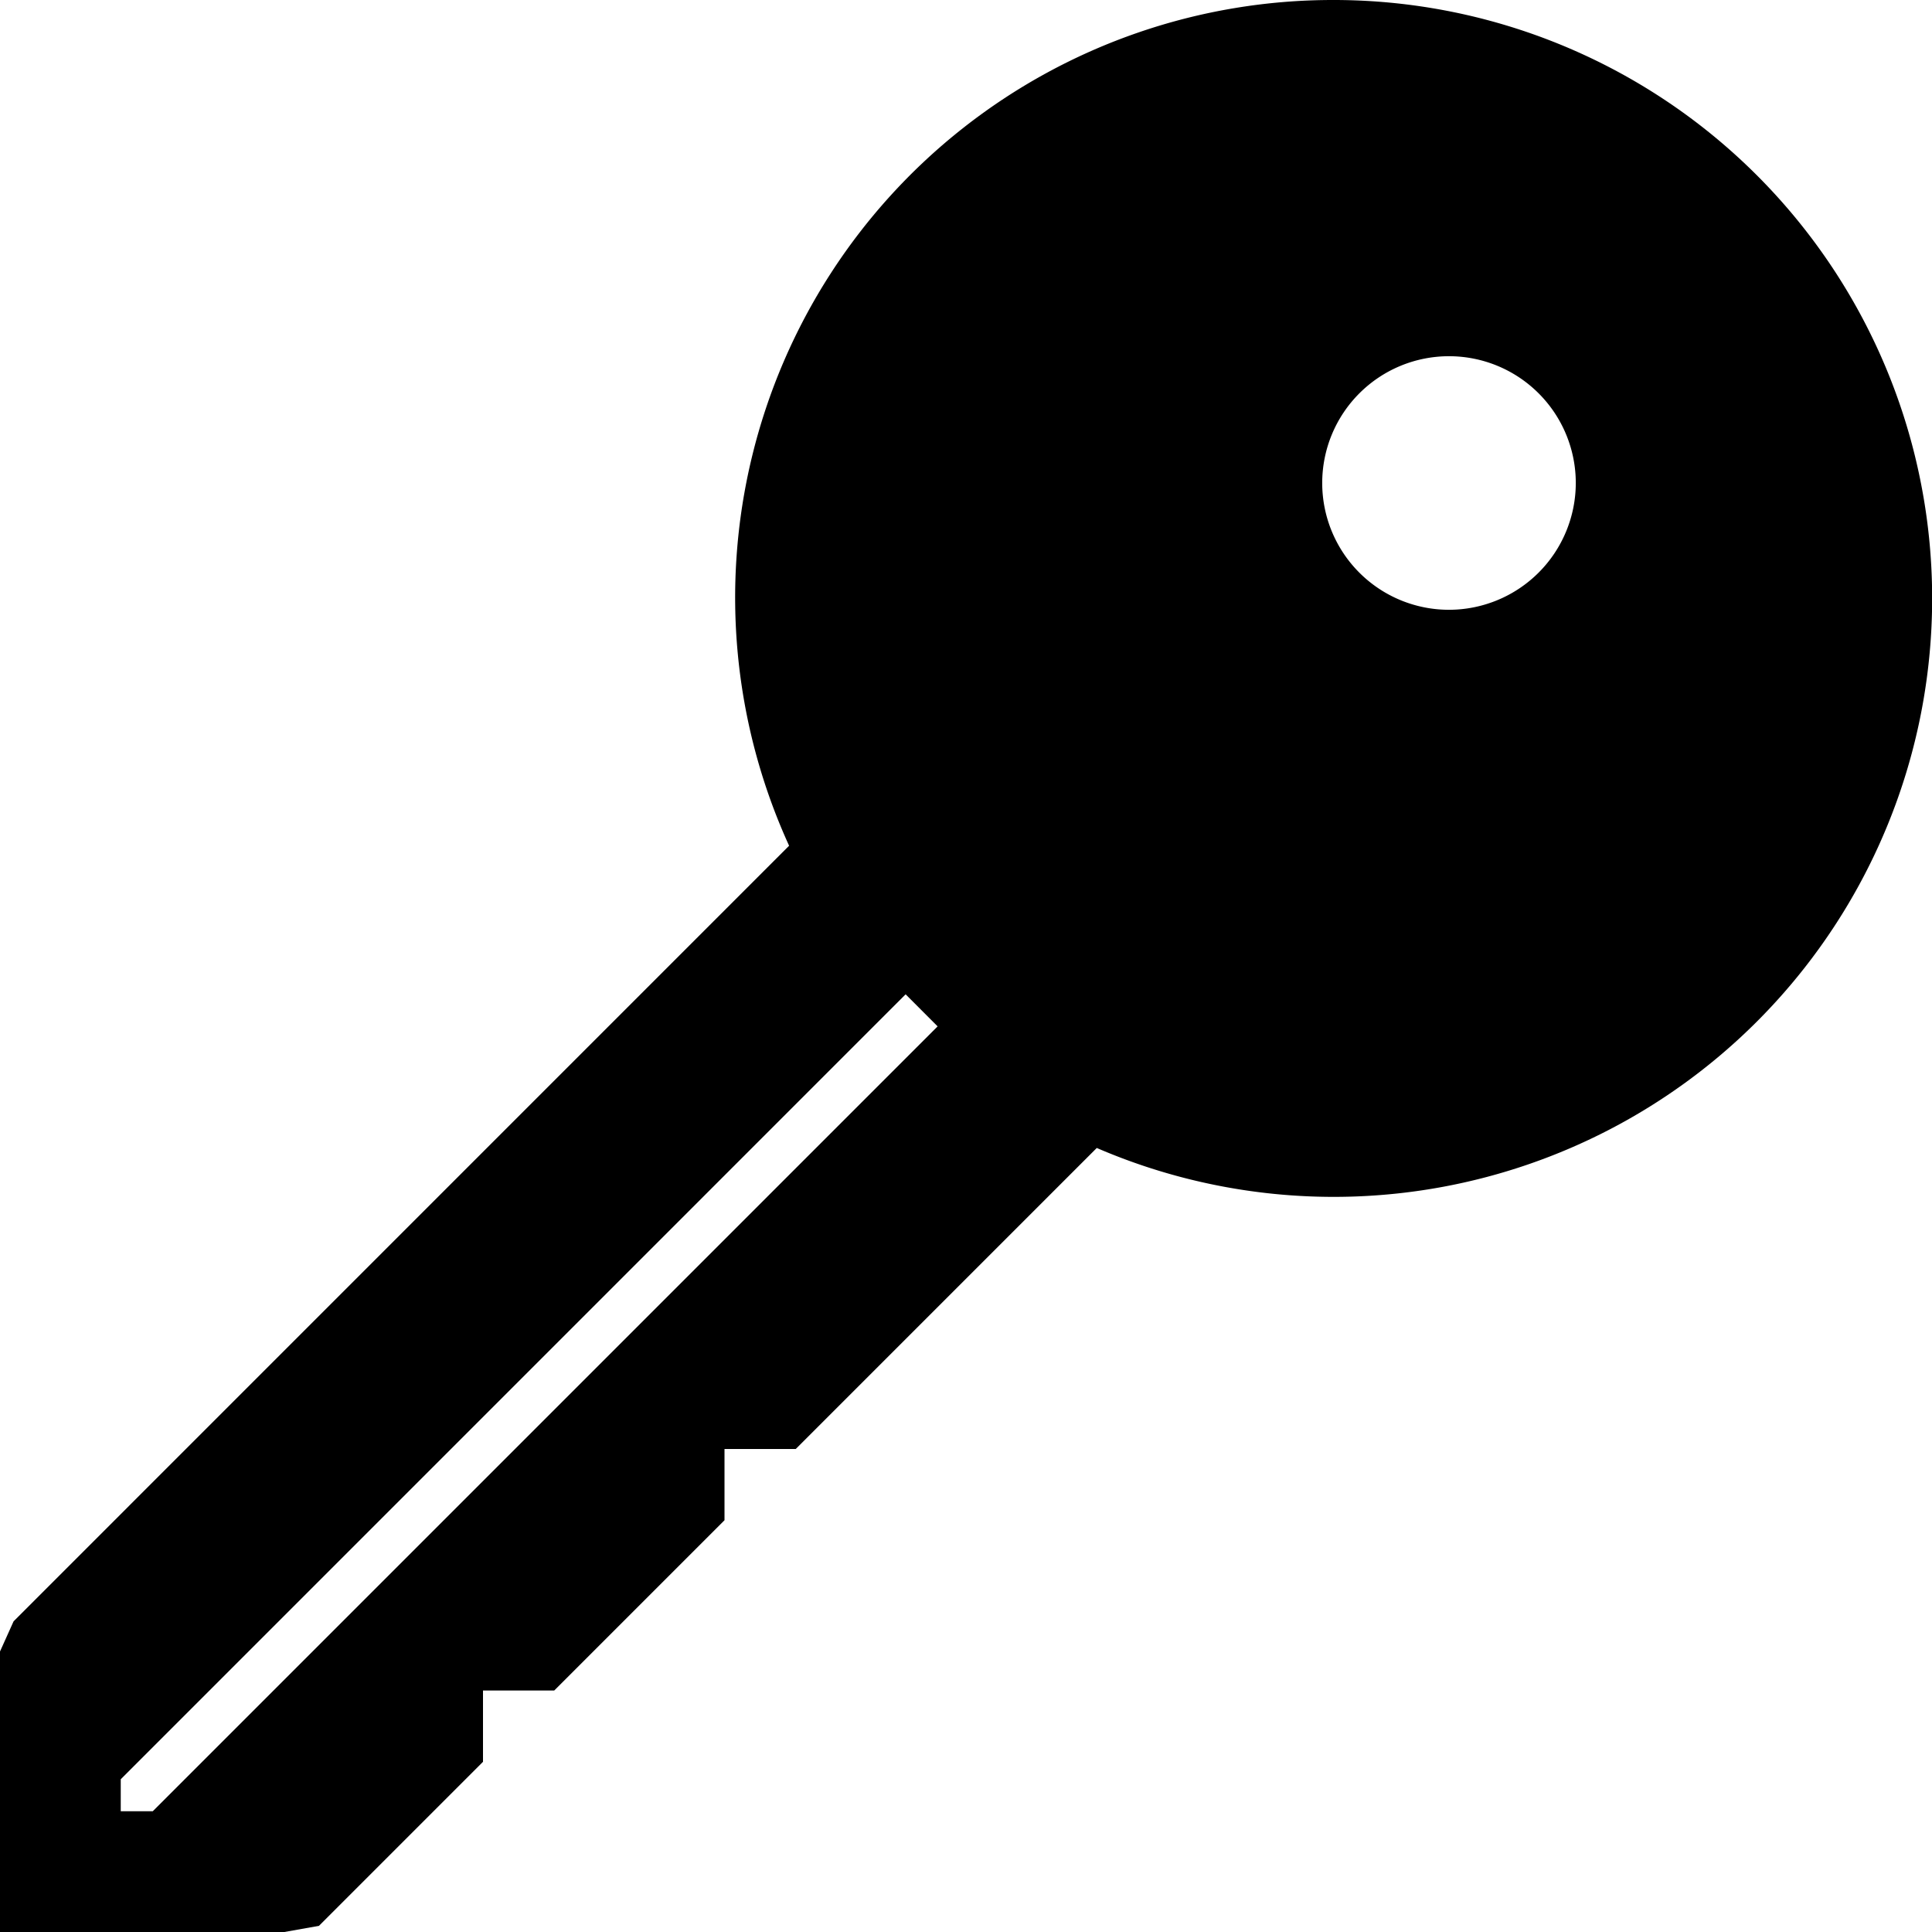 <svg id="icons" xmlns="http://www.w3.org/2000/svg" viewBox="0 0 32 32"><path d="M22.088 0a9.898 9.898 0 0 0-9.018 14.008L.225 26.854l-.225.5V32h4.71l.573-.102L8 29.181V28h1.18L12 25.18V24h1.18l4.986-4.986A9.912 9.912 0 1 0 22.088 0zM2.53 30H2v-.53l13-13.001.53.531zM24 10.1A2.1 2.1 0 1 1 26.1 8a2.102 2.102 0 0 1-2.1 2.1z"/></svg>